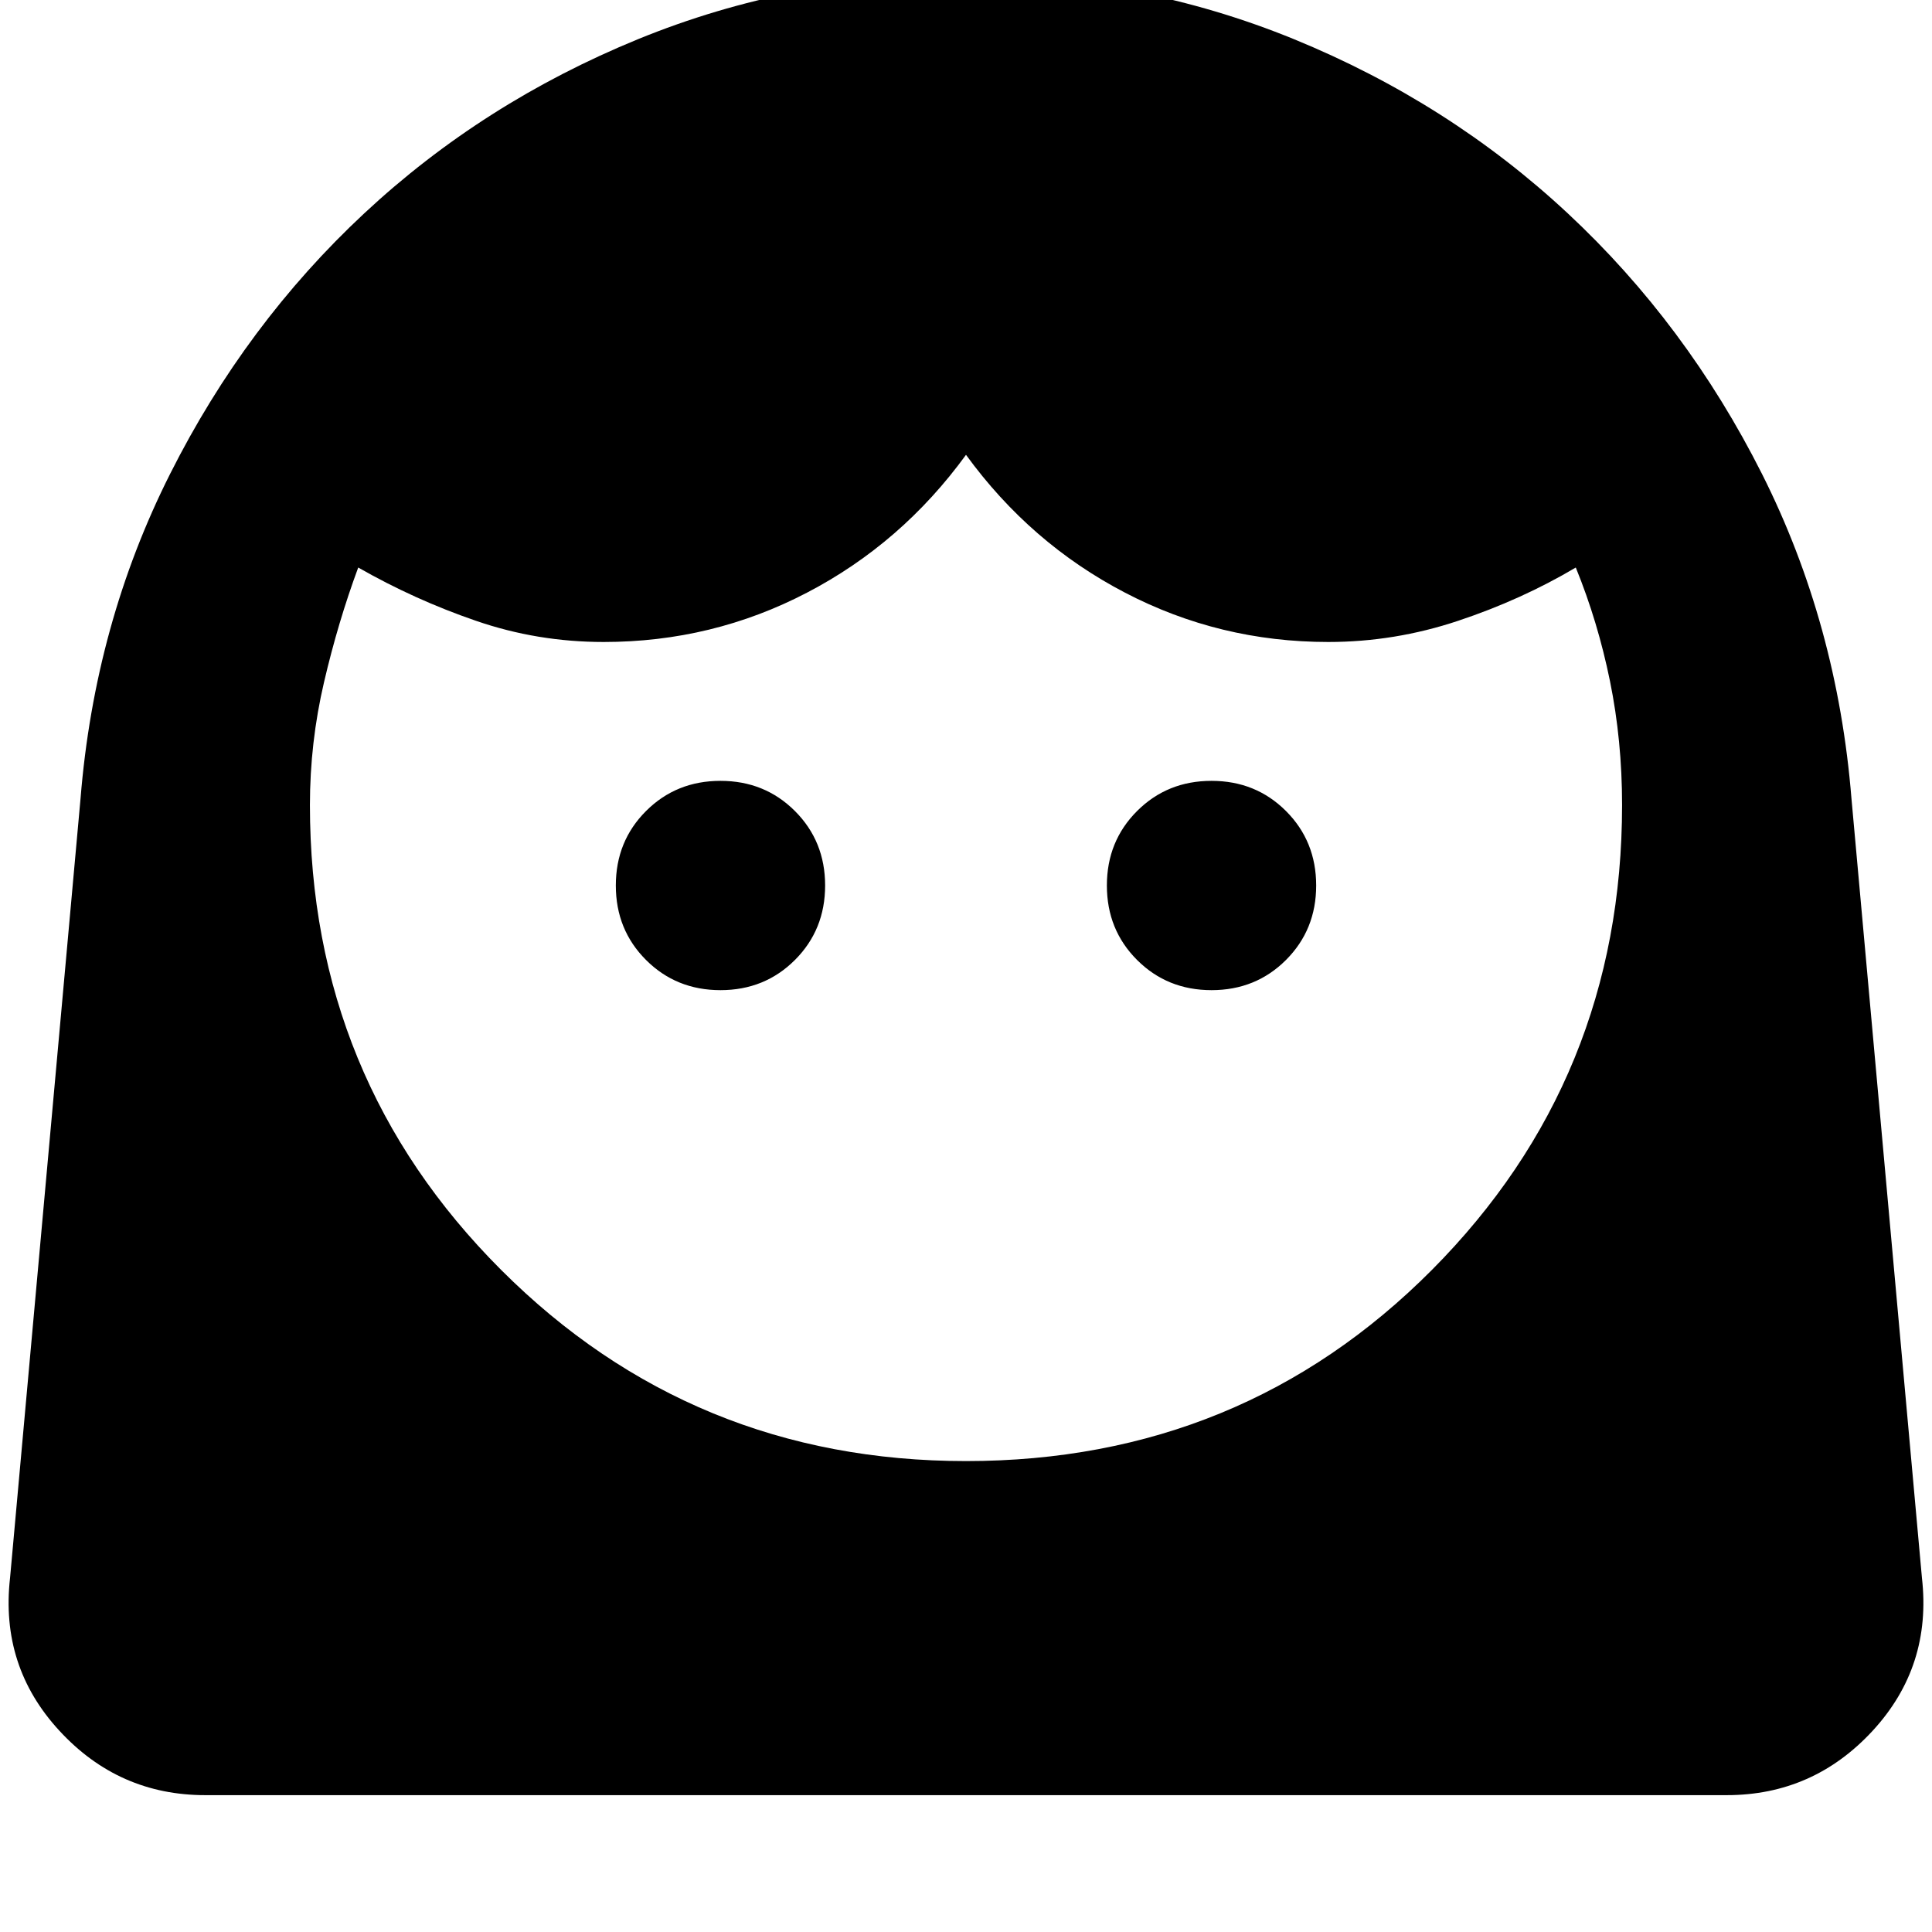 <svg xmlns="http://www.w3.org/2000/svg" height="24" width="24"><path d="M12 18.15q3.425 0 5.788-2.375Q20.15 13.4 20.15 10q0-.8-.15-1.538-.15-.737-.425-1.412-.675.4-1.462.662-.788.263-1.613.263-1.35 0-2.525-.613Q12.8 6.75 12 5.65q-.8 1.1-1.975 1.712-1.175.613-2.525.613-.825 0-1.587-.263Q5.15 7.45 4.45 7.05q-.25.675-.425 1.425T3.85 10q0 3.4 2.375 5.775Q8.6 18.15 12 18.15ZM8.95 12.3q.55 0 .925-.375T10.25 11q0-.55-.375-.925T8.95 9.7q-.55 0-.925.375T7.65 11q0 .55.375.925t.925.375Zm6.1 0q.55 0 .925-.375T16.35 11q0-.55-.375-.925T15.05 9.7q-.55 0-.925.375T13.75 11q0 .55.375.925t.925.375Zm-12.5 10q-1.075 0-1.812-.8Q0 20.7.125 19.6L1 9.925q.175-2.175 1.113-4.038.937-1.862 2.412-3.237Q6 1.275 7.925.487 9.85-.3 12-.3q2.15 0 4.075.787 1.925.788 3.4 2.163 1.475 1.375 2.413 3.237Q22.825 7.75 23 9.925l.875 9.675q.125 1.1-.612 1.9-.738.8-1.813.8Z"/></svg>